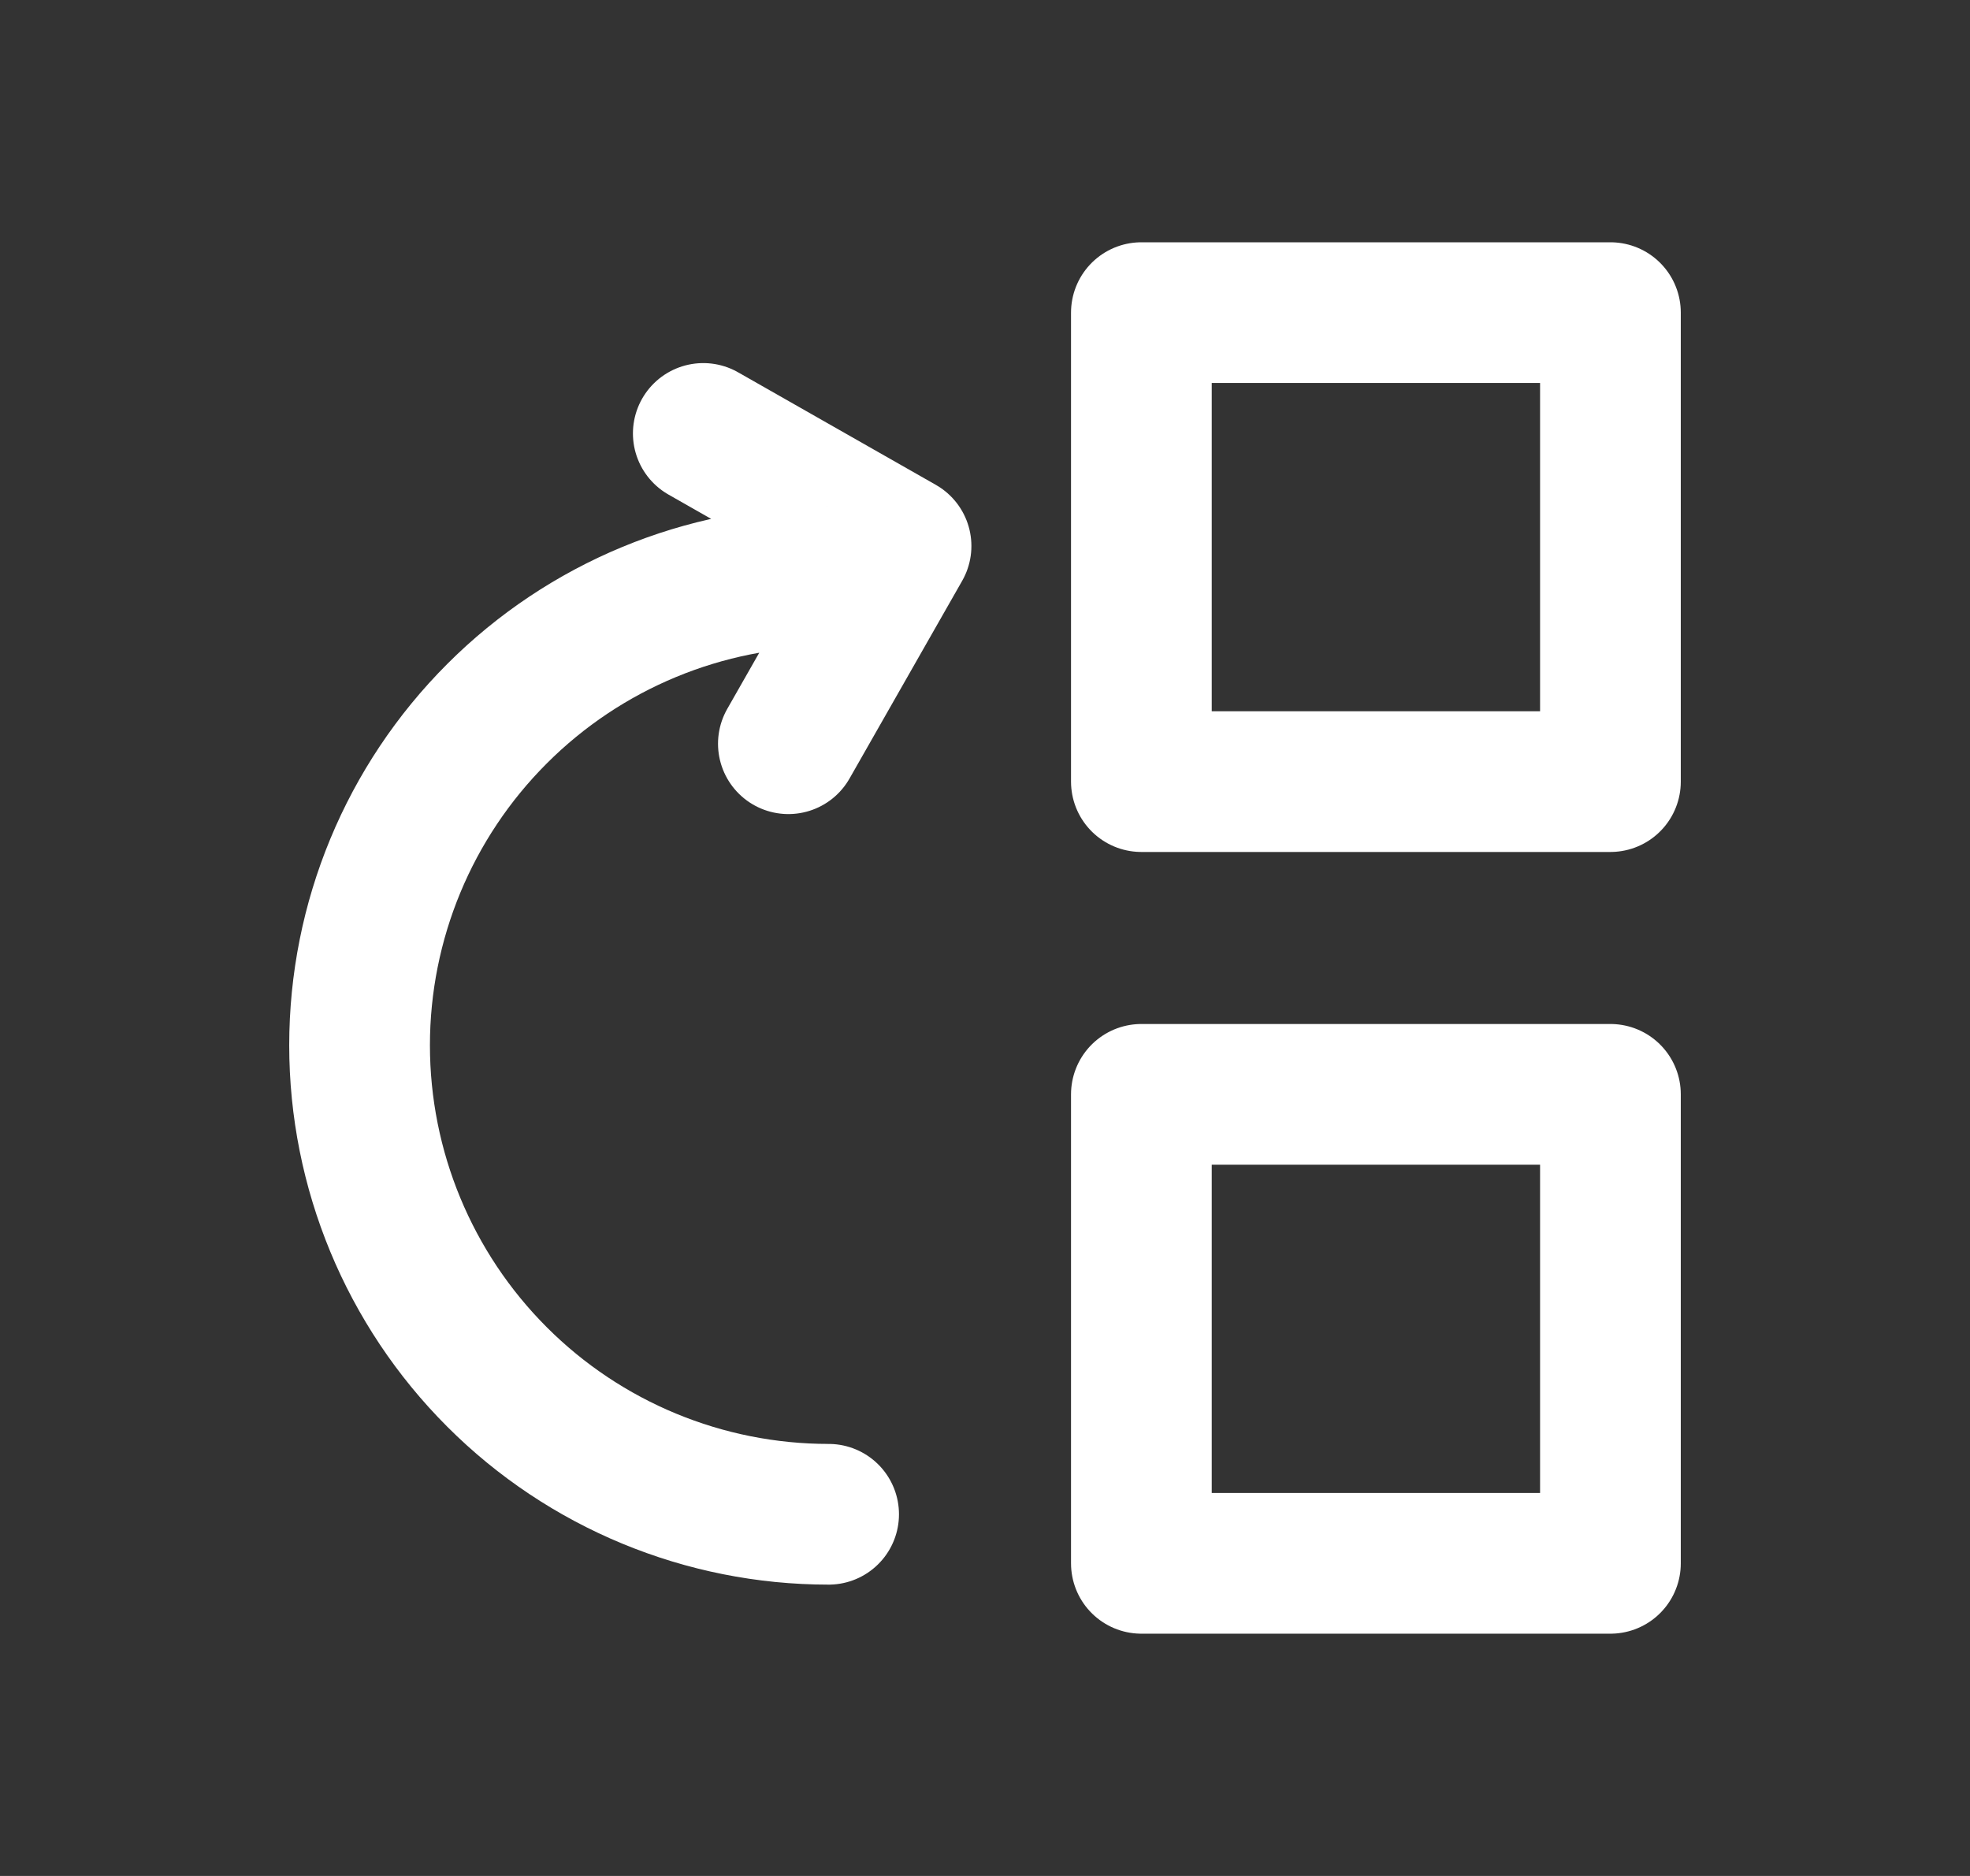 <svg width="21" height="20" viewBox="0 0 21 20" fill="none" xmlns="http://www.w3.org/2000/svg">
<rect x="0" y="0" width="21" height="20" fill="#333333" stroke="none"/>
<path d="M8.833 16.144C7.507 16.144 6.235 15.618 5.298 14.68C4.36 13.742 3.833 12.47 3.833 11.144C3.833 9.818 4.36 8.547 5.298 7.609C6.235 6.671 7.507 6.144 8.833 6.144M7.497 4.621L9.605 5.821L8.404 7.929M12.167 3.333H17.167V8.333H12.167V3.333ZM12.167 11.667H17.167V16.667H12.167V11.667Z" stroke="white" stroke-width="1.5" stroke-linecap="round" stroke-linejoin="round"/>
</svg>
